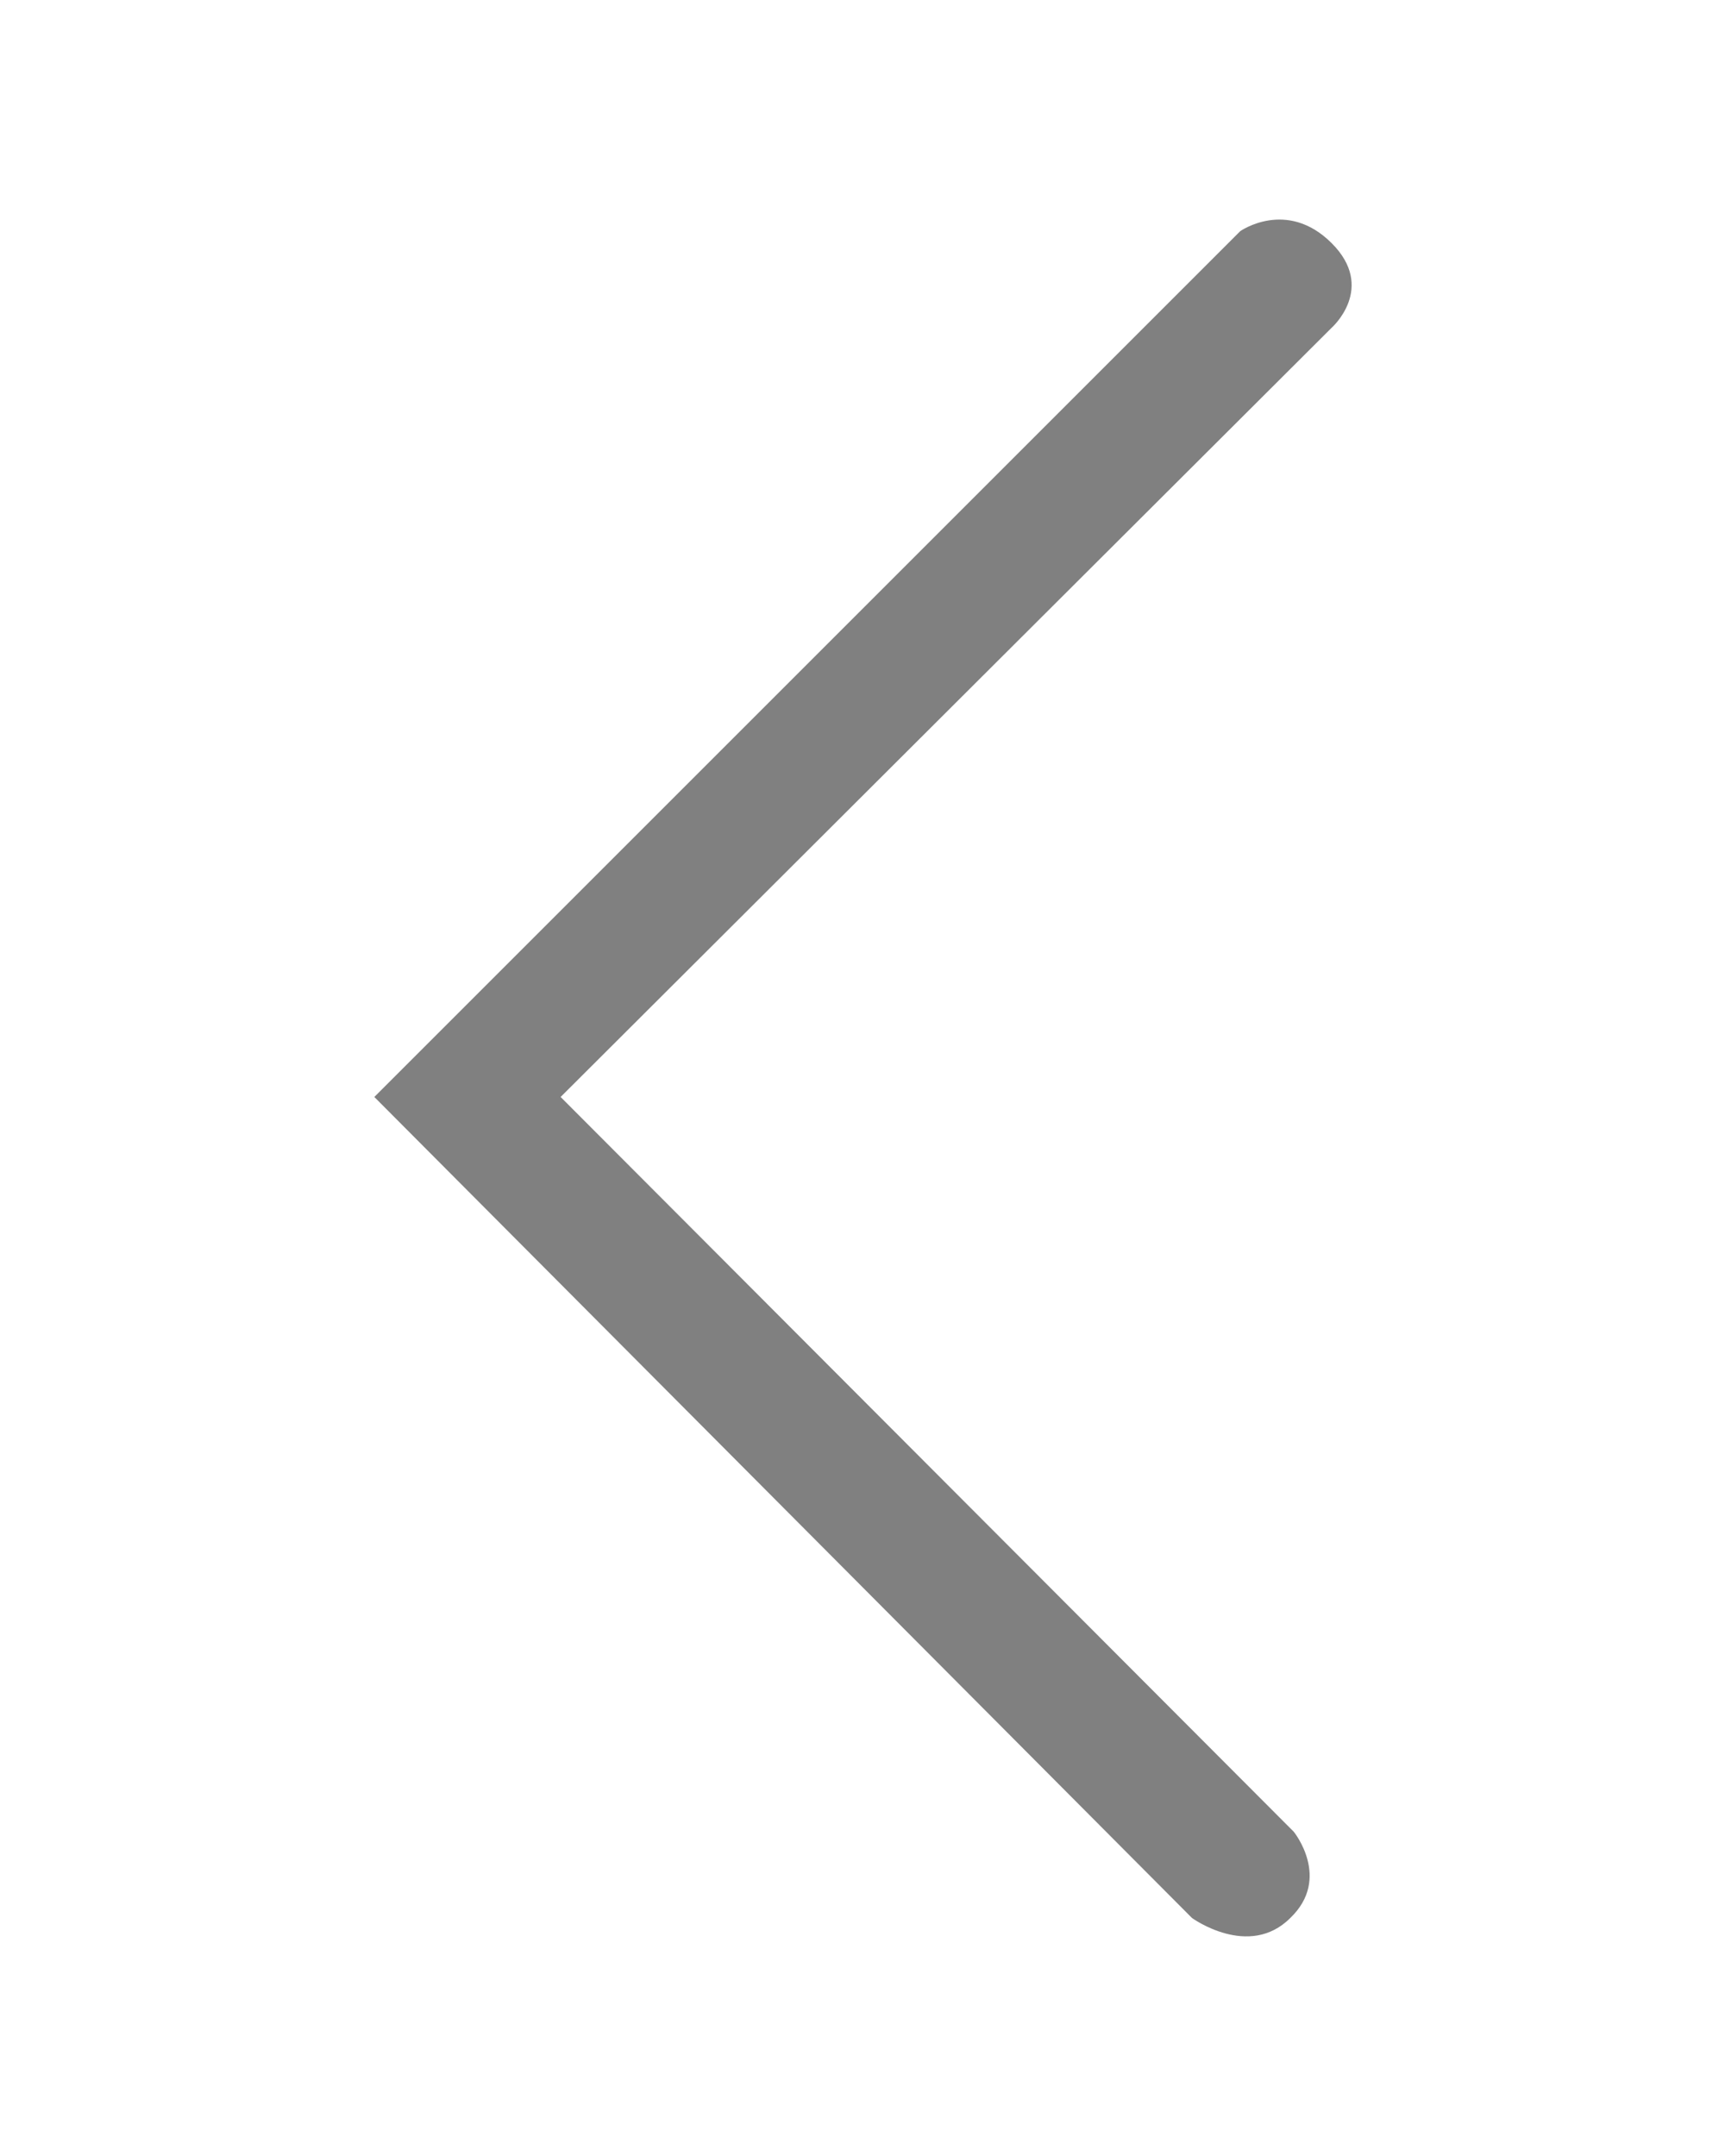 <?xml version="1.0" encoding="utf-8"?>
<!-- Generator: Adobe Illustrator 20.1.0, SVG Export Plug-In . SVG Version: 6.00 Build 0)  -->
<svg version="1.1" id="Livello_1" xmlns="http://www.w3.org/2000/svg" xmlns:xlink="http://www.w3.org/1999/xlink" x="0px" y="0px"
	 viewBox="0 0 100 125" style="enable-background:new 0 0 100 125;" xml:space="preserve">
<style type="text/css">
	.st0{fill:grey;}
</style>
<path class="st0" d="M21.7,63.6l50.2-50.2c0,0,2.7-1.9,5.3,0.7c2.6,2.6,0,4.9,0,4.9L32.5,63.6L75,106.2c0,0,2.2,2.7-0.2,5
	c-2.4,2.4-5.7,0-5.7,0L21.7,63.6z"/>
</svg>

